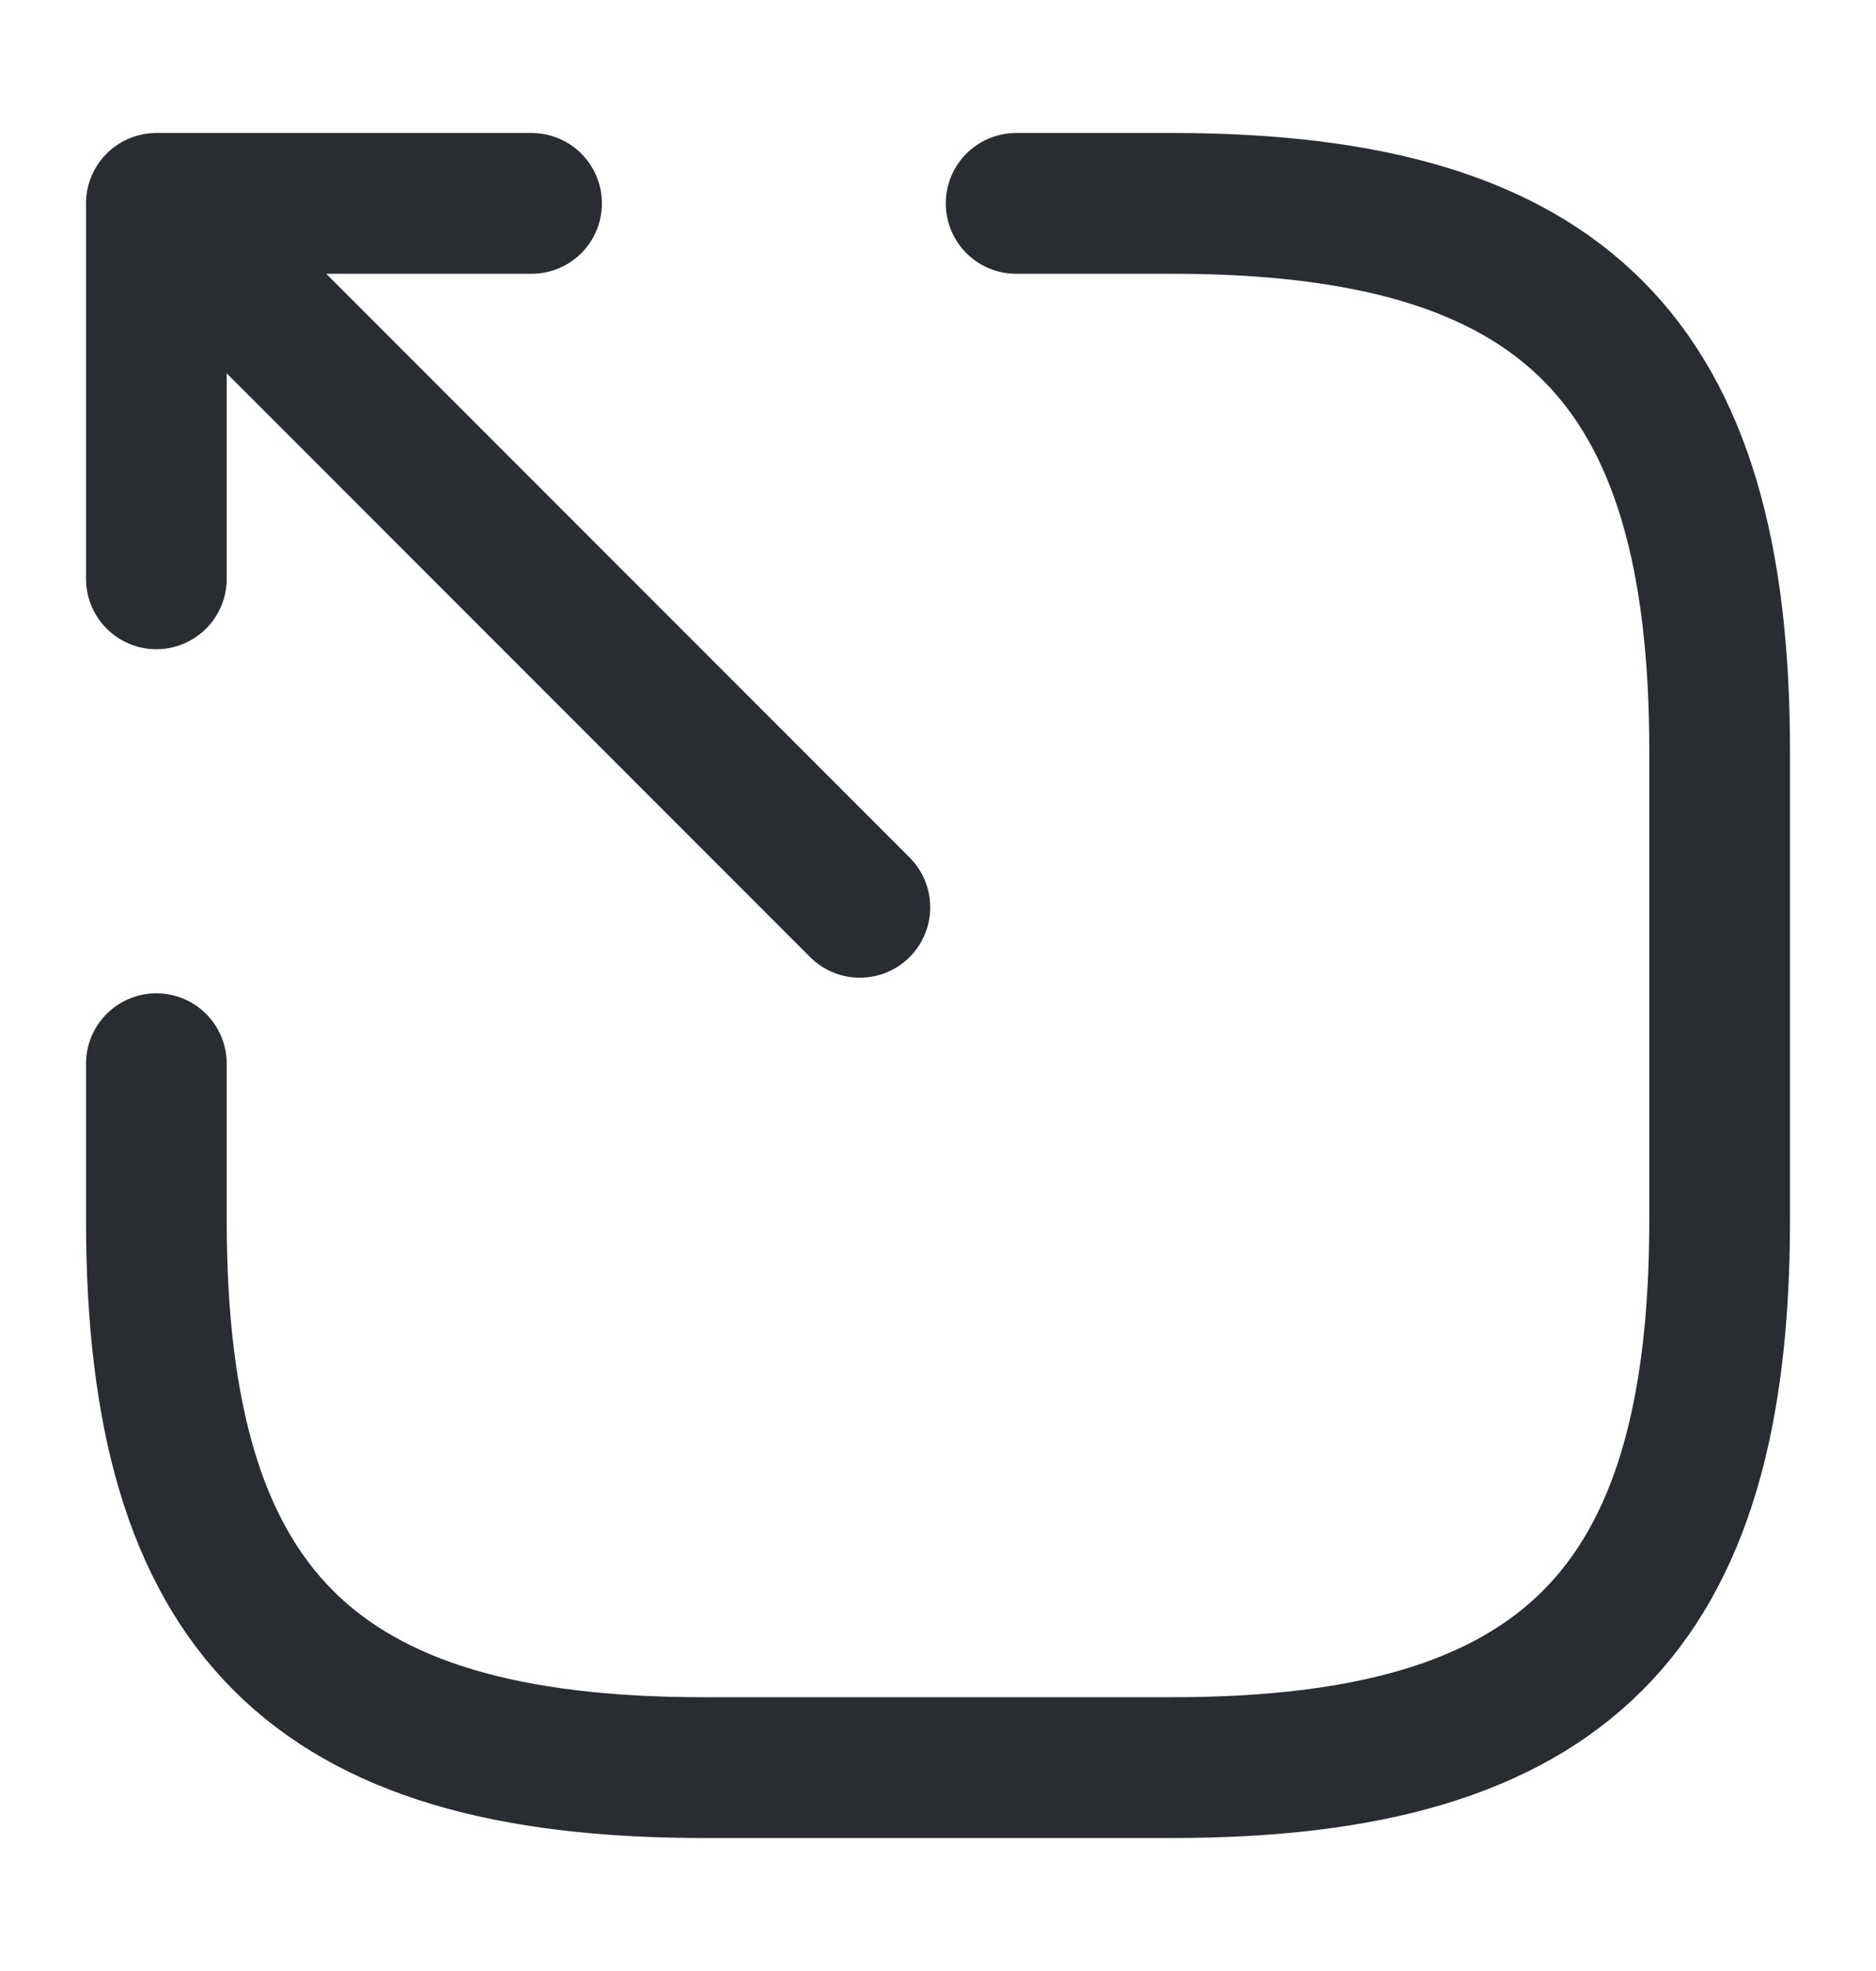 <svg width="20" height="21" viewBox="0 0 20 21" fill="none" xmlns="http://www.w3.org/2000/svg">
<path d="M9.167 9.667L2.333 2.833" stroke="#292D32" stroke-width="1.5" stroke-linecap="round" stroke-linejoin="round"/>
<path d="M1.667 6.167V2.167H5.667" stroke="#292D32" stroke-width="1.5" stroke-linecap="round" stroke-linejoin="round"/>
<path d="M10.833 2.167H12.5C16.667 2.167 18.333 3.833 18.333 8V13C18.333 17.166 16.667 18.833 12.5 18.833H7.5C3.333 18.833 1.667 17.166 1.667 13V11.333" stroke="#292D32" stroke-width="1.5" stroke-linecap="round" stroke-linejoin="round"/>
</svg>
